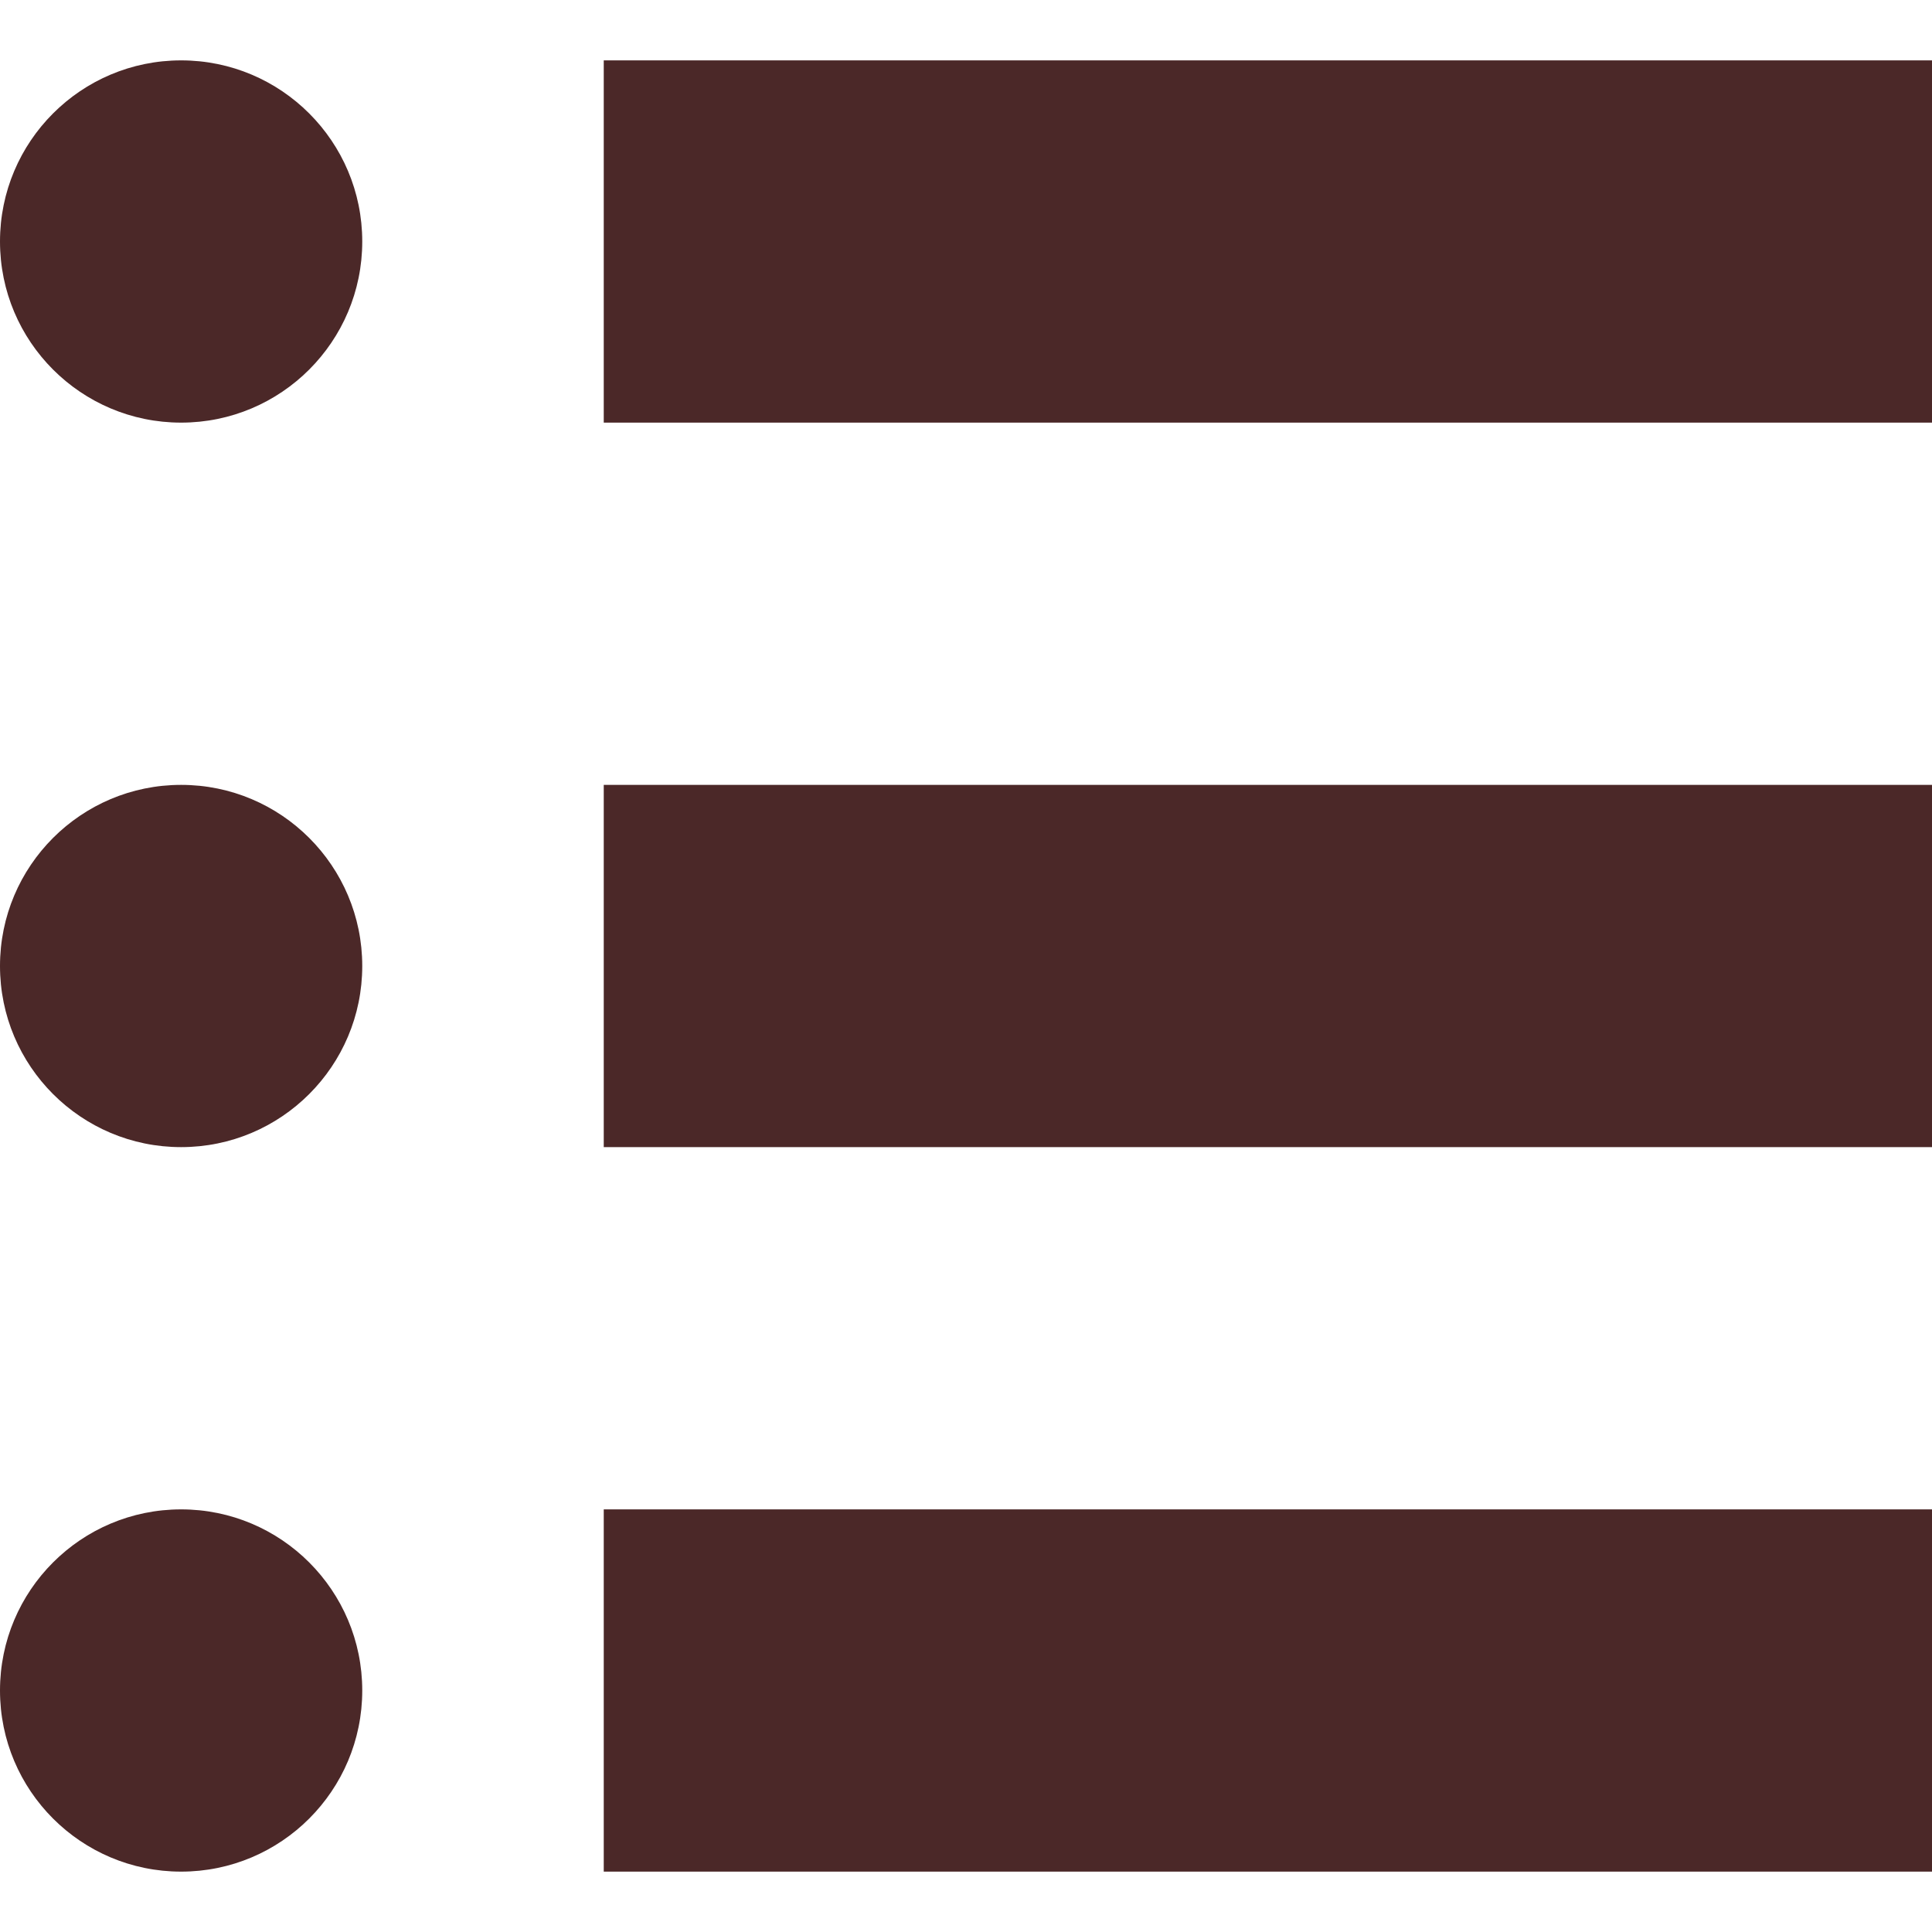 <!--?xml version="1.0" encoding="utf-8"?-->
<!-- Generator: Adobe Illustrator 18.1.1, SVG Export Plug-In . SVG Version: 6.00 Build 0)  -->

<svg version="1.1" id="_x32_" xmlns="http://www.w3.org/2000/svg" xmlns:xlink="http://www.w3.org/1999/xlink" x="0px" y="0px" viewBox="0 0 512 512" style="width: 256px; height: 256px; opacity: 1;" xml:space="preserve">
<style type="text/css">
	.st0{fill:#4B4B4B;}
</style>
<g>
	<circle class="st0" cx="48" cy="64" r="48" style="fill: rgb(75, 40, 40);"></circle>
	<rect x="160" y="16" class="st0" width="352" height="96" style="fill: rgb(75, 40, 40);"></rect>
	<circle class="st0" cx="48" cy="256" r="48" style="fill: rgb(75, 40, 40);"></circle>
	<rect x="160" y="208" class="st0" width="352" height="96" style="fill: rgb(75, 40, 40);"></rect>
	<circle class="st0" cx="48" cy="448" r="48" style="fill: rgb(75, 40, 40);"></circle>
	<rect x="160" y="400" class="st0" width="352" height="96" style="fill: rgb(75, 40, 40);"></rect>
</g>
</svg>
